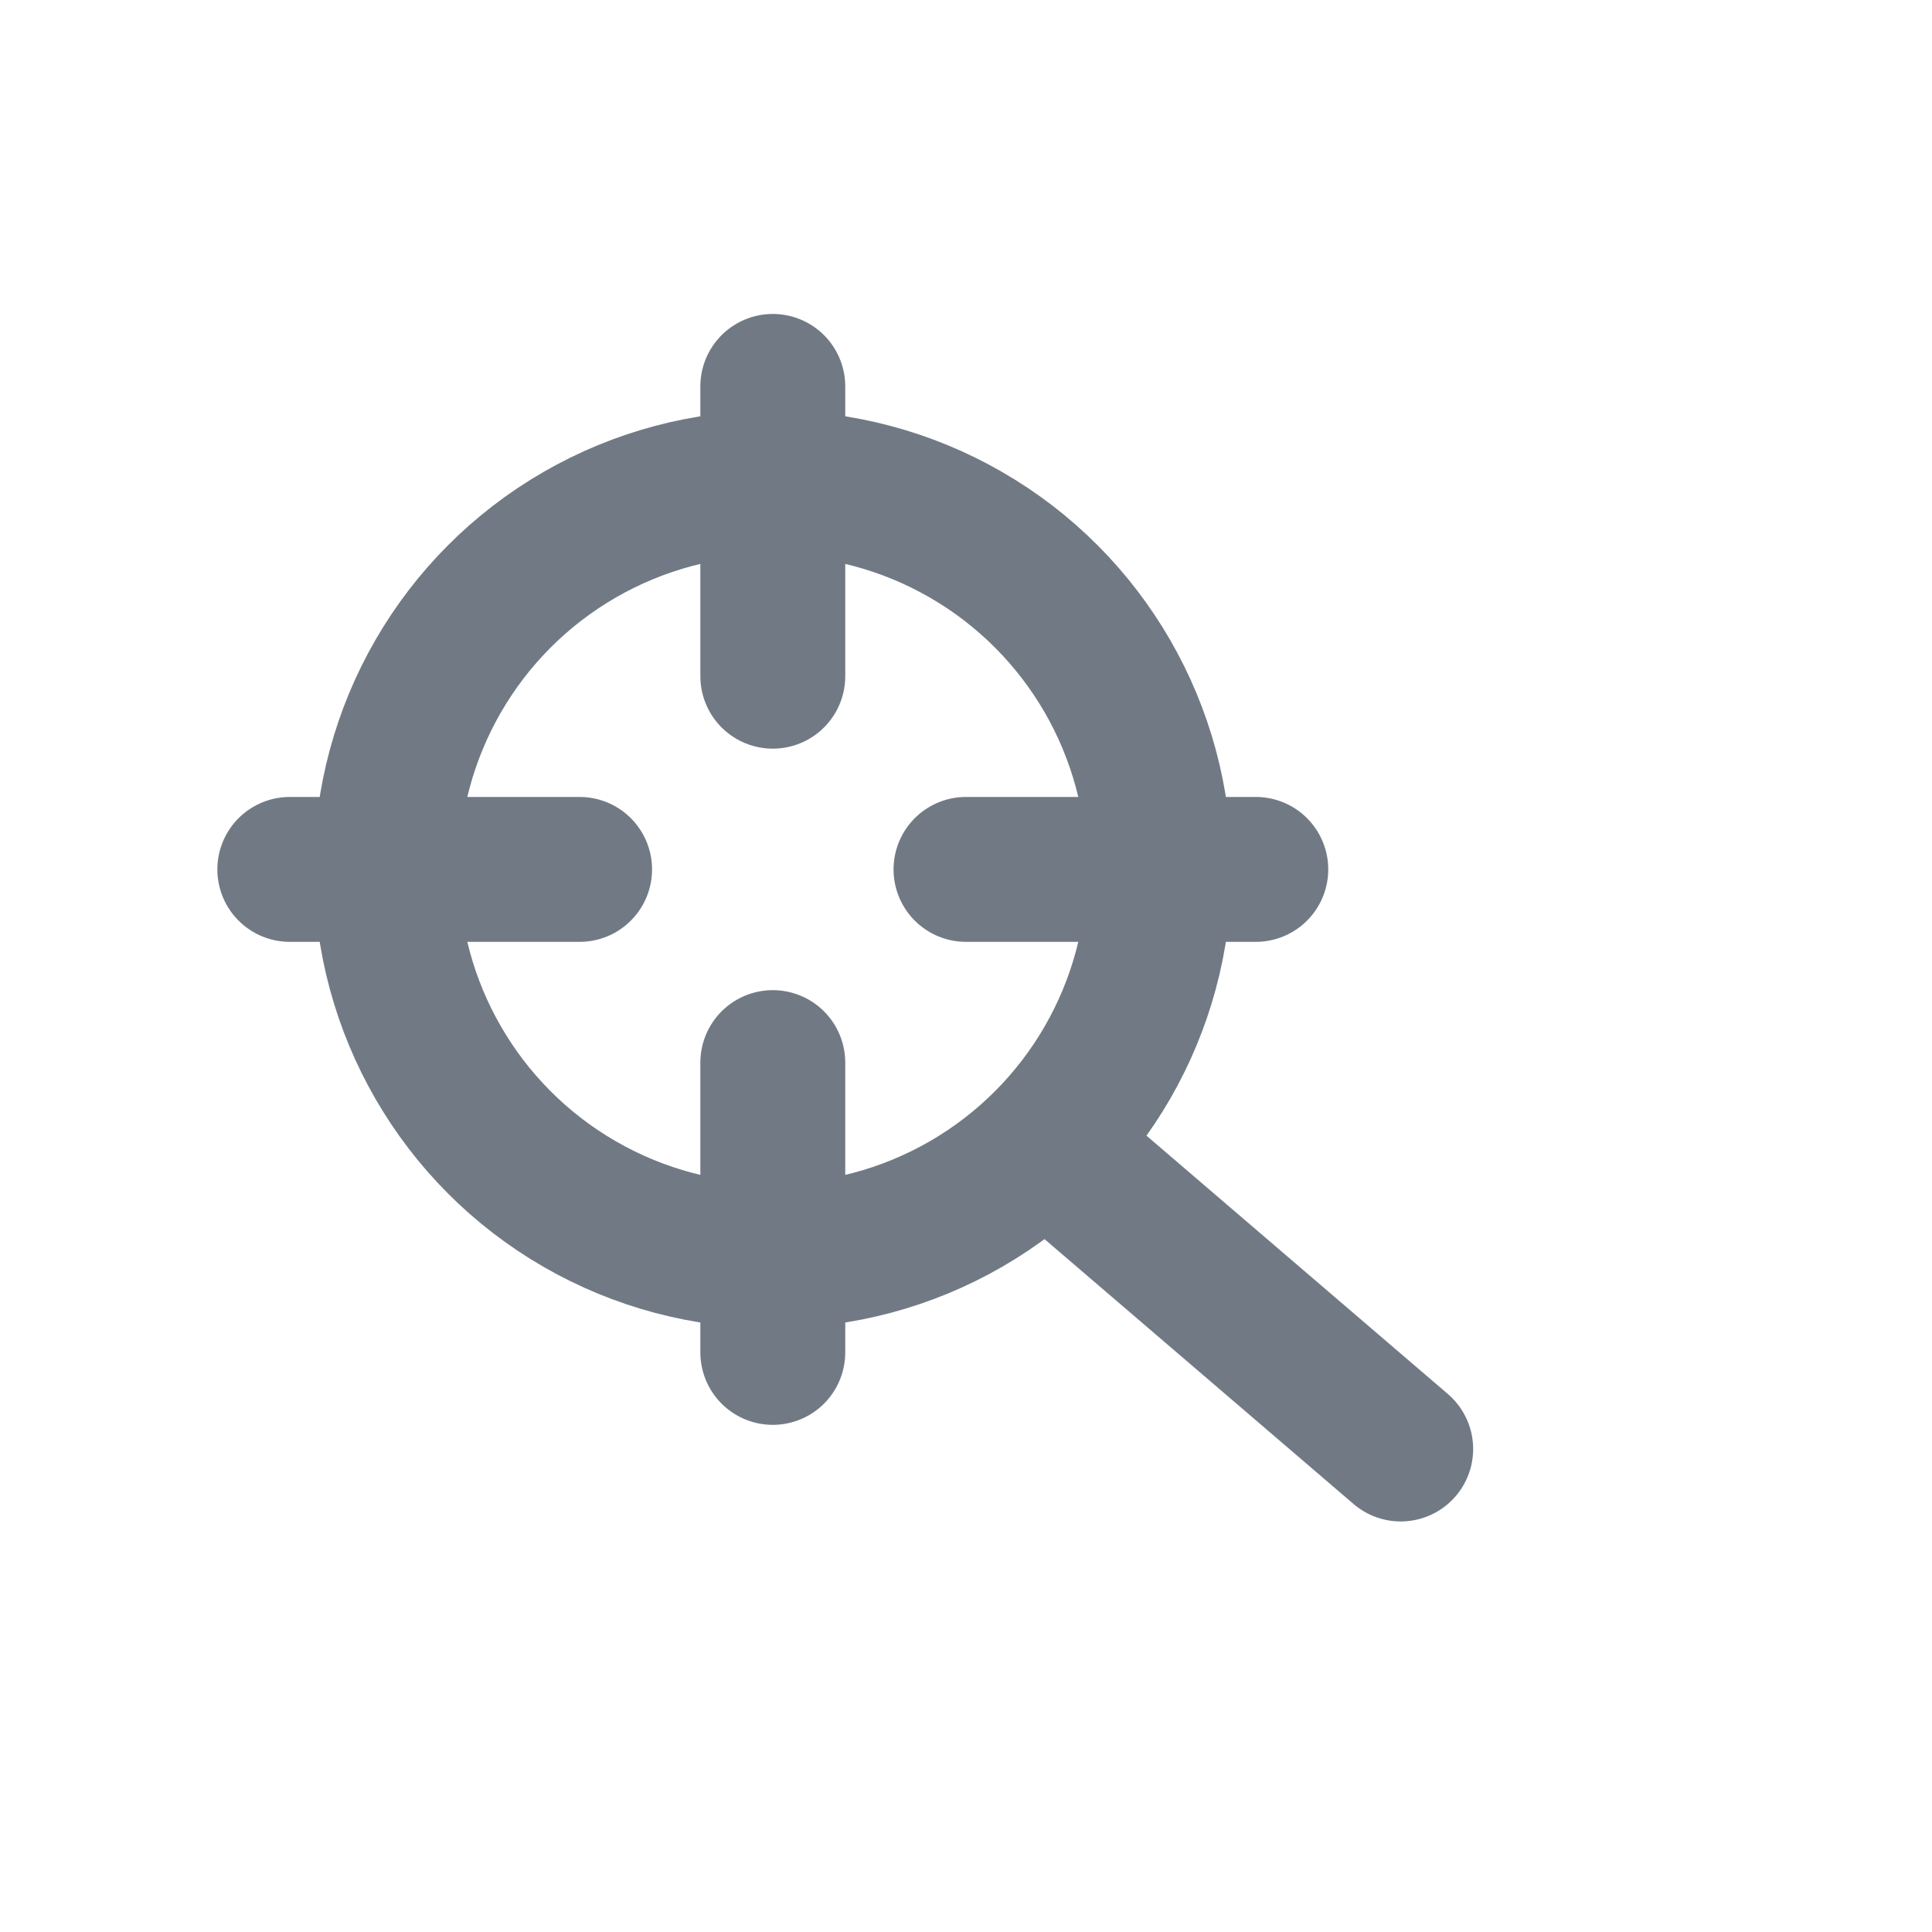 <svg width="20" height="20" viewBox="0 0 20 20" fill="none" xmlns="http://www.w3.org/2000/svg">
  <path d="M14.5 15L11 12" stroke="#717A84" stroke-width="1.5" stroke-linecap="round" stroke-linejoin="round"/>
  <circle cx="8" cy="9" r="4" stroke="#717A84" stroke-width="1.5" stroke-linecap="round" stroke-linejoin="round"/>
  <path d="M8 4V7" stroke="#717A84" stroke-width="1.5" stroke-linecap="round"/>
  <path d="M13 9L10 9" stroke="#717A84" stroke-width="1.5" stroke-linecap="round"/>
  <path d="M8 11V14" stroke="#717A84" stroke-width="1.5" stroke-linecap="round"/>
  <path d="M6 9L3 9" stroke="#717A84" stroke-width="1.5" stroke-linecap="round"/>
</svg>

